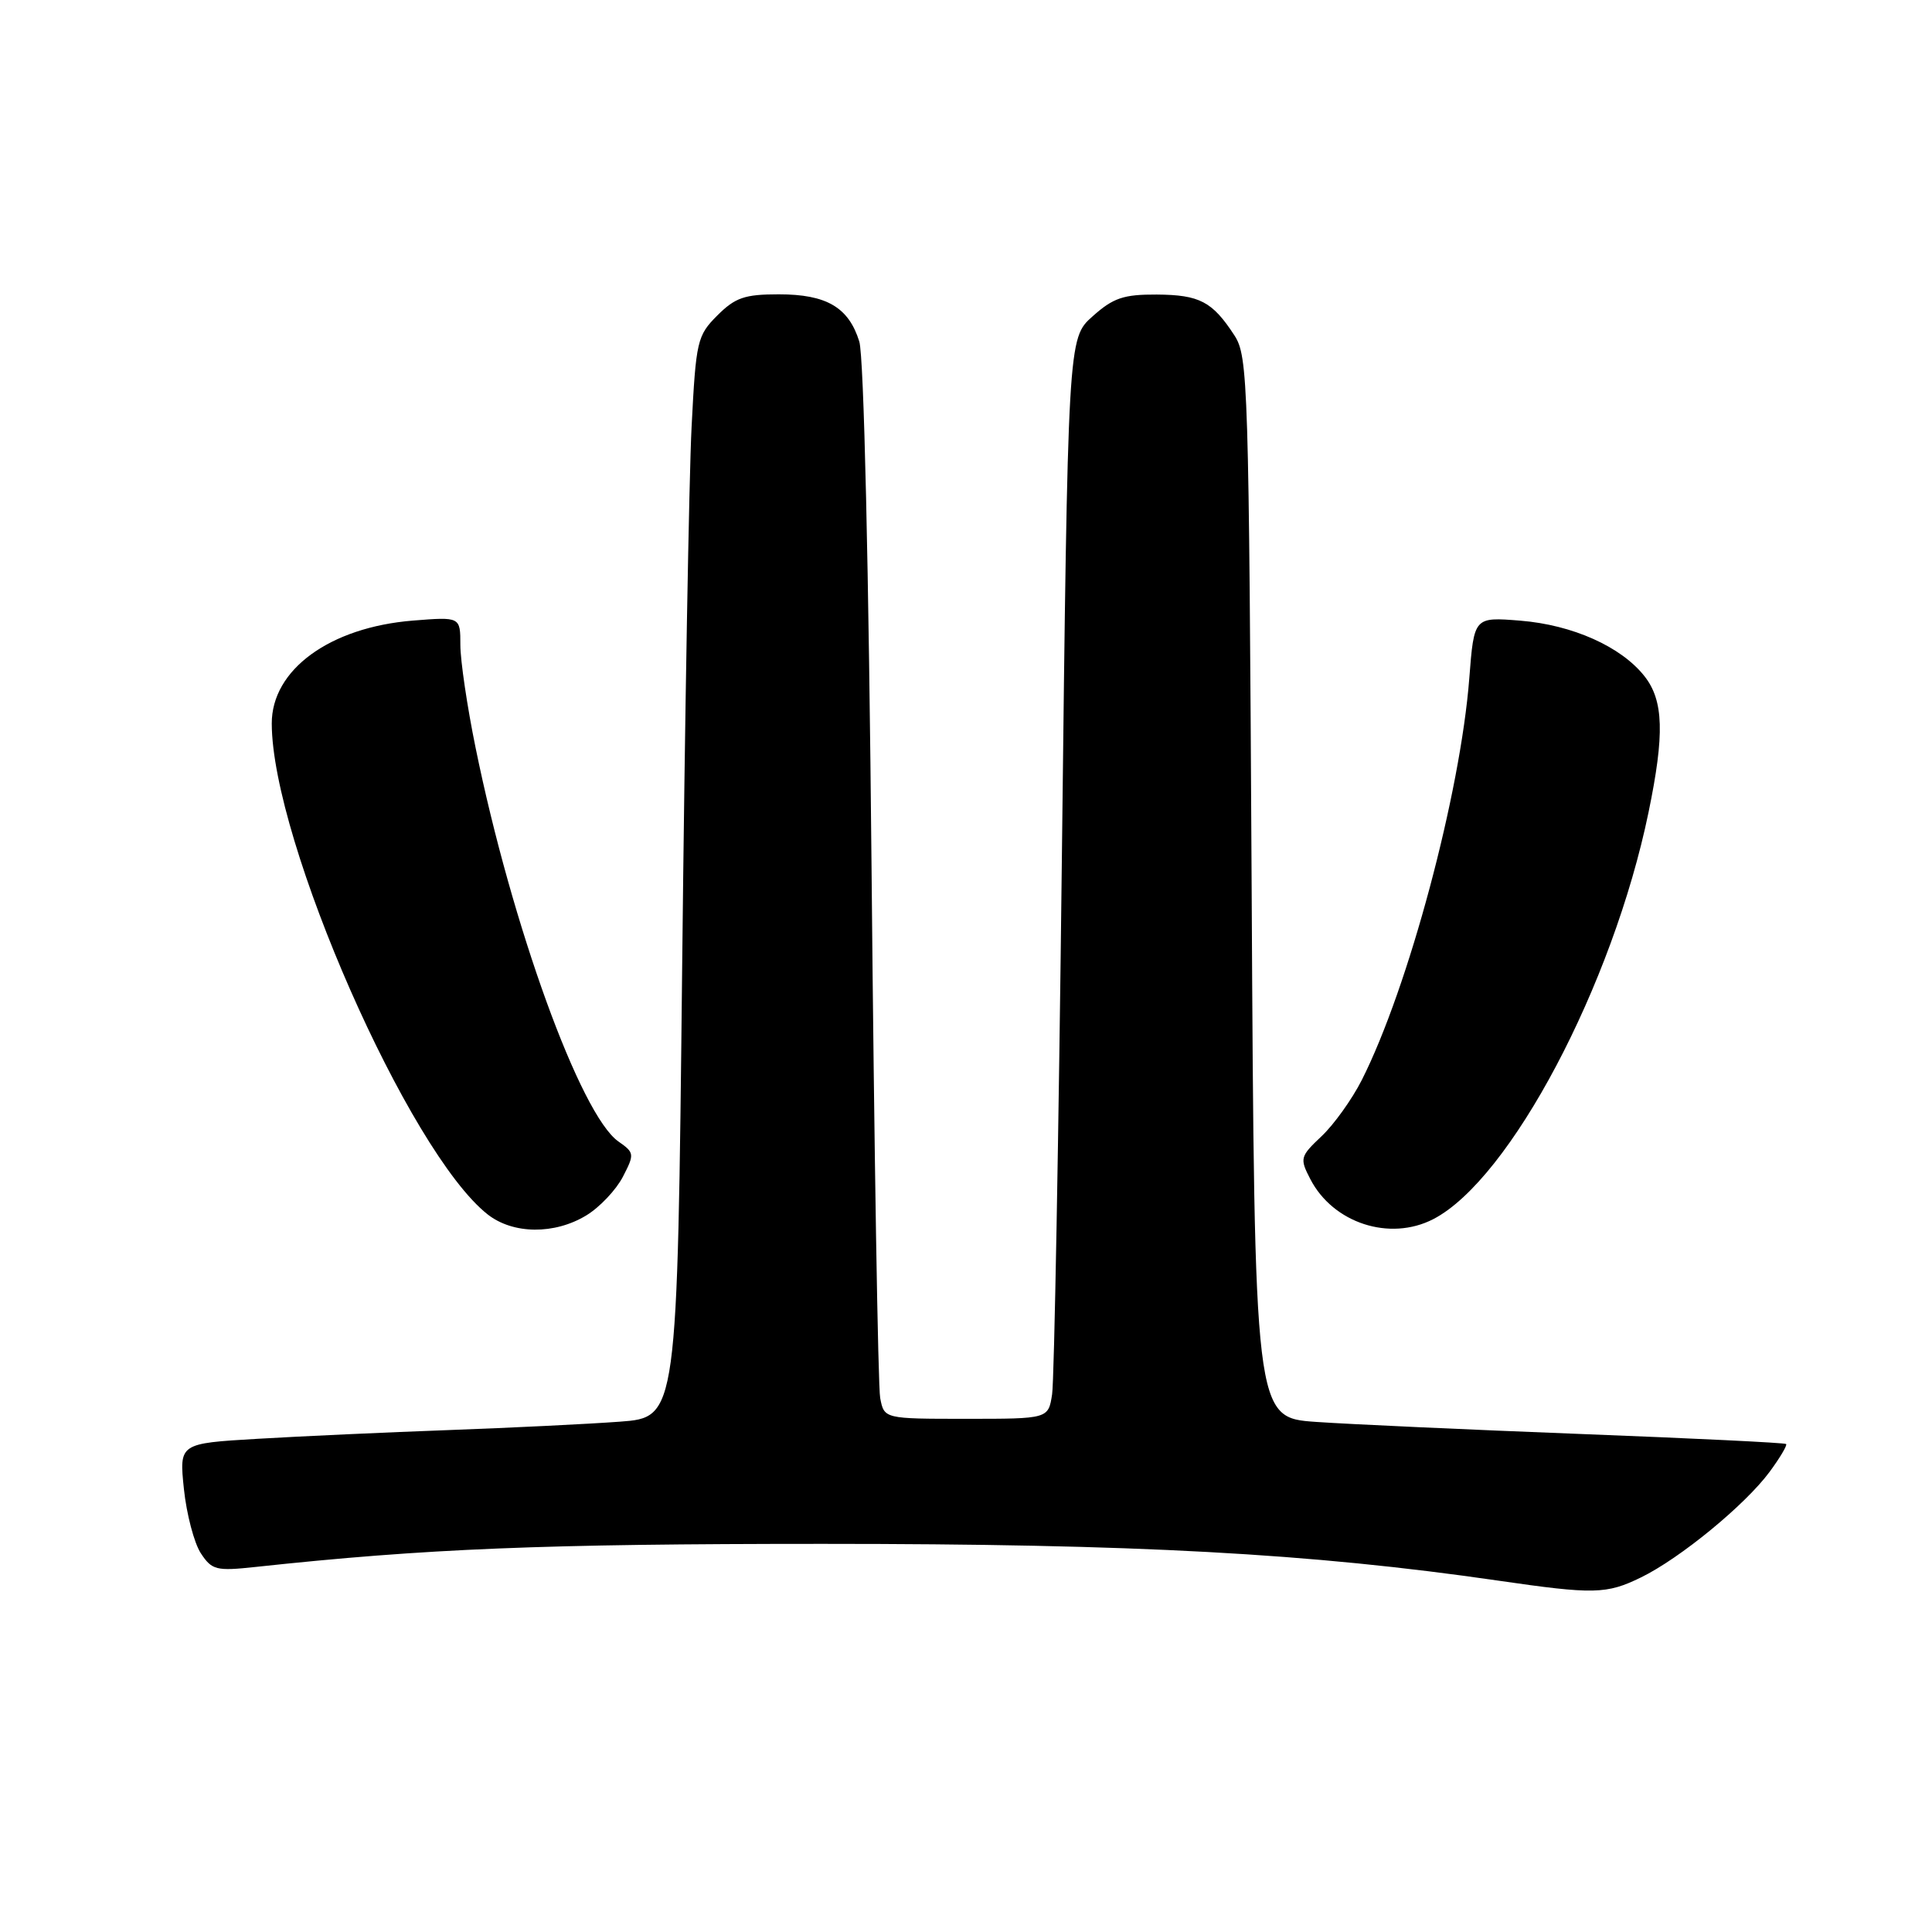 <?xml version="1.0" encoding="UTF-8" standalone="no"?>
<!DOCTYPE svg PUBLIC "-//W3C//DTD SVG 1.1//EN" "http://www.w3.org/Graphics/SVG/1.1/DTD/svg11.dtd" >
<svg xmlns="http://www.w3.org/2000/svg" xmlns:xlink="http://www.w3.org/1999/xlink" version="1.1" viewBox="0 0 256 256">
 <g >
 <path fill="currentColor"
d=" M 217.43 209.02 C 222.61 206.50 231.24 199.41 234.48 195.03 C 235.85 193.17 236.84 191.51 236.67 191.34 C 236.51 191.17 224.25 190.58 209.44 190.01 C 194.62 189.44 178.84 188.72 174.37 188.41 C 166.23 187.84 166.23 187.84 165.85 117.60 C 165.48 50.54 165.38 47.23 163.56 44.43 C 160.64 39.95 158.95 39.07 153.27 39.03 C 148.87 39.01 147.51 39.47 144.77 41.92 C 141.50 44.83 141.50 44.83 140.71 113.17 C 140.28 150.75 139.69 182.96 139.41 184.75 C 138.91 188.00 138.91 188.00 128.03 188.00 C 117.16 188.00 117.16 188.00 116.63 185.25 C 116.34 183.74 115.83 152.35 115.49 115.50 C 115.11 75.09 114.47 47.21 113.86 45.25 C 112.45 40.72 109.52 39.00 103.20 39.00 C 98.67 39.00 97.42 39.43 95.05 41.80 C 92.38 44.47 92.22 45.17 91.64 56.55 C 91.30 63.12 90.74 95.35 90.39 128.16 C 89.75 187.81 89.75 187.81 82.13 188.38 C 77.93 188.69 67.75 189.19 59.50 189.49 C 51.25 189.79 39.83 190.31 34.12 190.65 C 23.74 191.26 23.74 191.26 24.37 197.31 C 24.72 200.64 25.73 204.46 26.60 205.80 C 28.08 208.05 28.64 208.19 33.85 207.63 C 56.50 205.19 71.83 204.57 109.00 204.57 C 150.62 204.57 173.57 205.82 198.51 209.44 C 211.20 211.28 212.86 211.25 217.43 209.02 Z  M 77.70 161.04 C 79.46 159.97 81.63 157.67 82.53 155.94 C 84.09 152.92 84.07 152.74 81.94 151.25 C 76.92 147.73 67.81 122.62 63.01 99.04 C 61.90 93.62 61.00 87.51 61.00 85.46 C 61.00 81.73 61.00 81.73 54.72 82.23 C 43.70 83.12 35.99 88.74 36.01 95.88 C 36.04 111.46 54.18 152.70 64.61 160.91 C 67.98 163.56 73.48 163.61 77.70 161.04 Z  M 189.92 161.54 C 200.09 156.28 213.71 130.54 218.44 107.63 C 220.58 97.29 220.44 92.83 217.91 89.61 C 214.82 85.68 208.37 82.80 201.44 82.24 C 195.32 81.75 195.32 81.75 194.69 89.86 C 193.51 105.15 186.62 130.90 180.44 143.12 C 179.15 145.66 176.76 149.00 175.12 150.55 C 172.27 153.24 172.20 153.49 173.62 156.23 C 176.64 162.08 184.15 164.52 189.92 161.54 Z "/>
</g>
</svg>